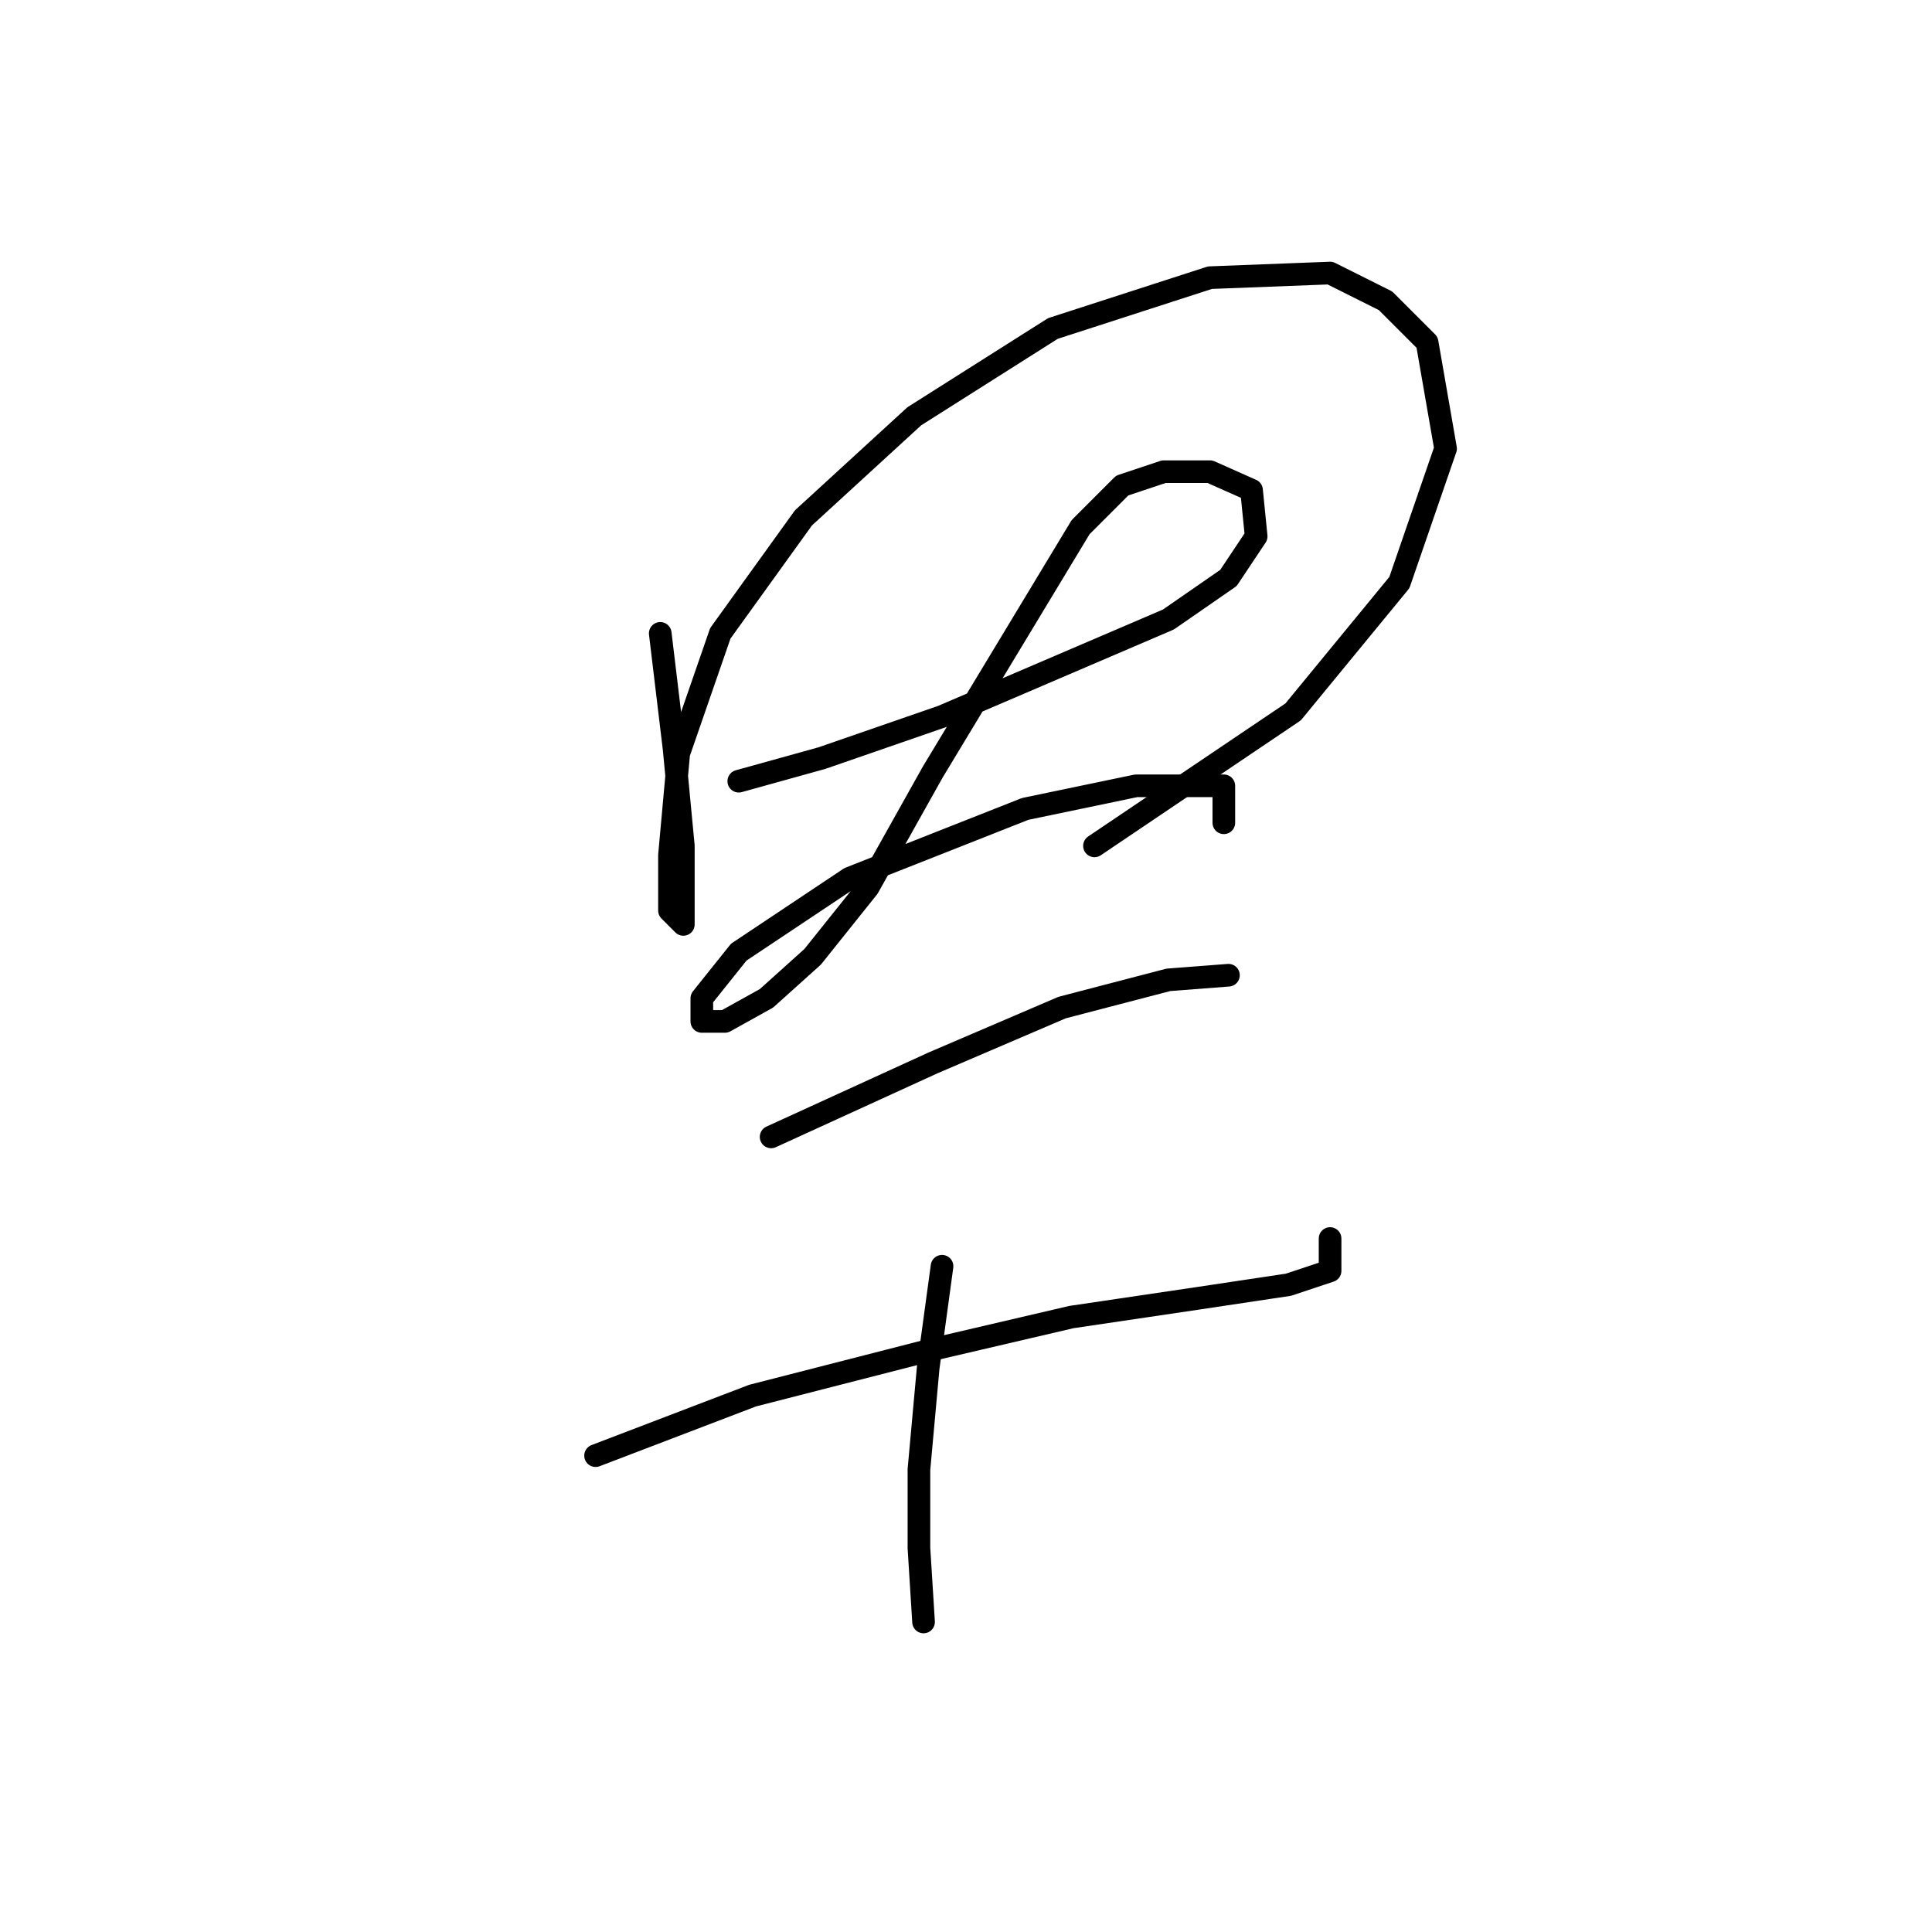 <?xml version="1.0" standalone="no"?>
    <svg width="256" height="256" xmlns="http://www.w3.org/2000/svg" version="1.1">
    <polyline stroke="black" stroke-width="3" stroke-linecap="round" fill="transparent" stroke-linejoin="round" points="87.486 83.925 89.322 99.228 90.546 112.082 90.546 119.428 90.546 122.488 88.71 120.652 88.71 113.307 89.934 99.84 95.443 83.925 106.461 68.622 121.152 55.156 139.515 43.526 160.327 36.793 176.242 36.18 183.588 39.853 189.097 45.362 191.545 59.441 185.424 77.192 171.345 94.331 145.024 112.082 145.024 112.082 " />
        <polyline stroke="black" stroke-width="3" stroke-linecap="round" fill="transparent" stroke-linejoin="round" points="97.892 103.513 108.91 100.452 124.825 94.943 154.818 82.089 162.776 76.58 166.448 71.071 165.836 64.95 160.327 62.501 154.206 62.501 148.697 64.338 143.188 69.847 123.6 102.289 115.031 117.591 107.686 126.773 101.564 132.282 96.055 135.343 92.995 135.343 92.995 132.282 97.892 126.161 112.582 116.367 135.843 107.186 150.534 104.125 158.491 104.125 162.164 104.125 162.164 109.022 162.164 109.022 " />
        <polyline stroke="black" stroke-width="3" stroke-linecap="round" fill="transparent" stroke-linejoin="round" points="102.177 150.646 123.6 140.852 140.74 133.506 154.818 129.834 162.776 129.222 162.776 129.222 " />
        <polyline stroke="black" stroke-width="3" stroke-linecap="round" fill="transparent" stroke-linejoin="round" points="78.916 192.881 99.728 184.924 123.6 178.803 141.964 174.518 158.491 172.07 170.733 170.233 176.242 168.397 176.242 164.112 176.242 164.112 " />
        <polyline stroke="black" stroke-width="3" stroke-linecap="round" fill="transparent" stroke-linejoin="round" points="124.825 167.785 122.988 181.251 121.764 194.718 121.764 205.124 122.376 214.918 122.376 214.918 " />
        </svg>